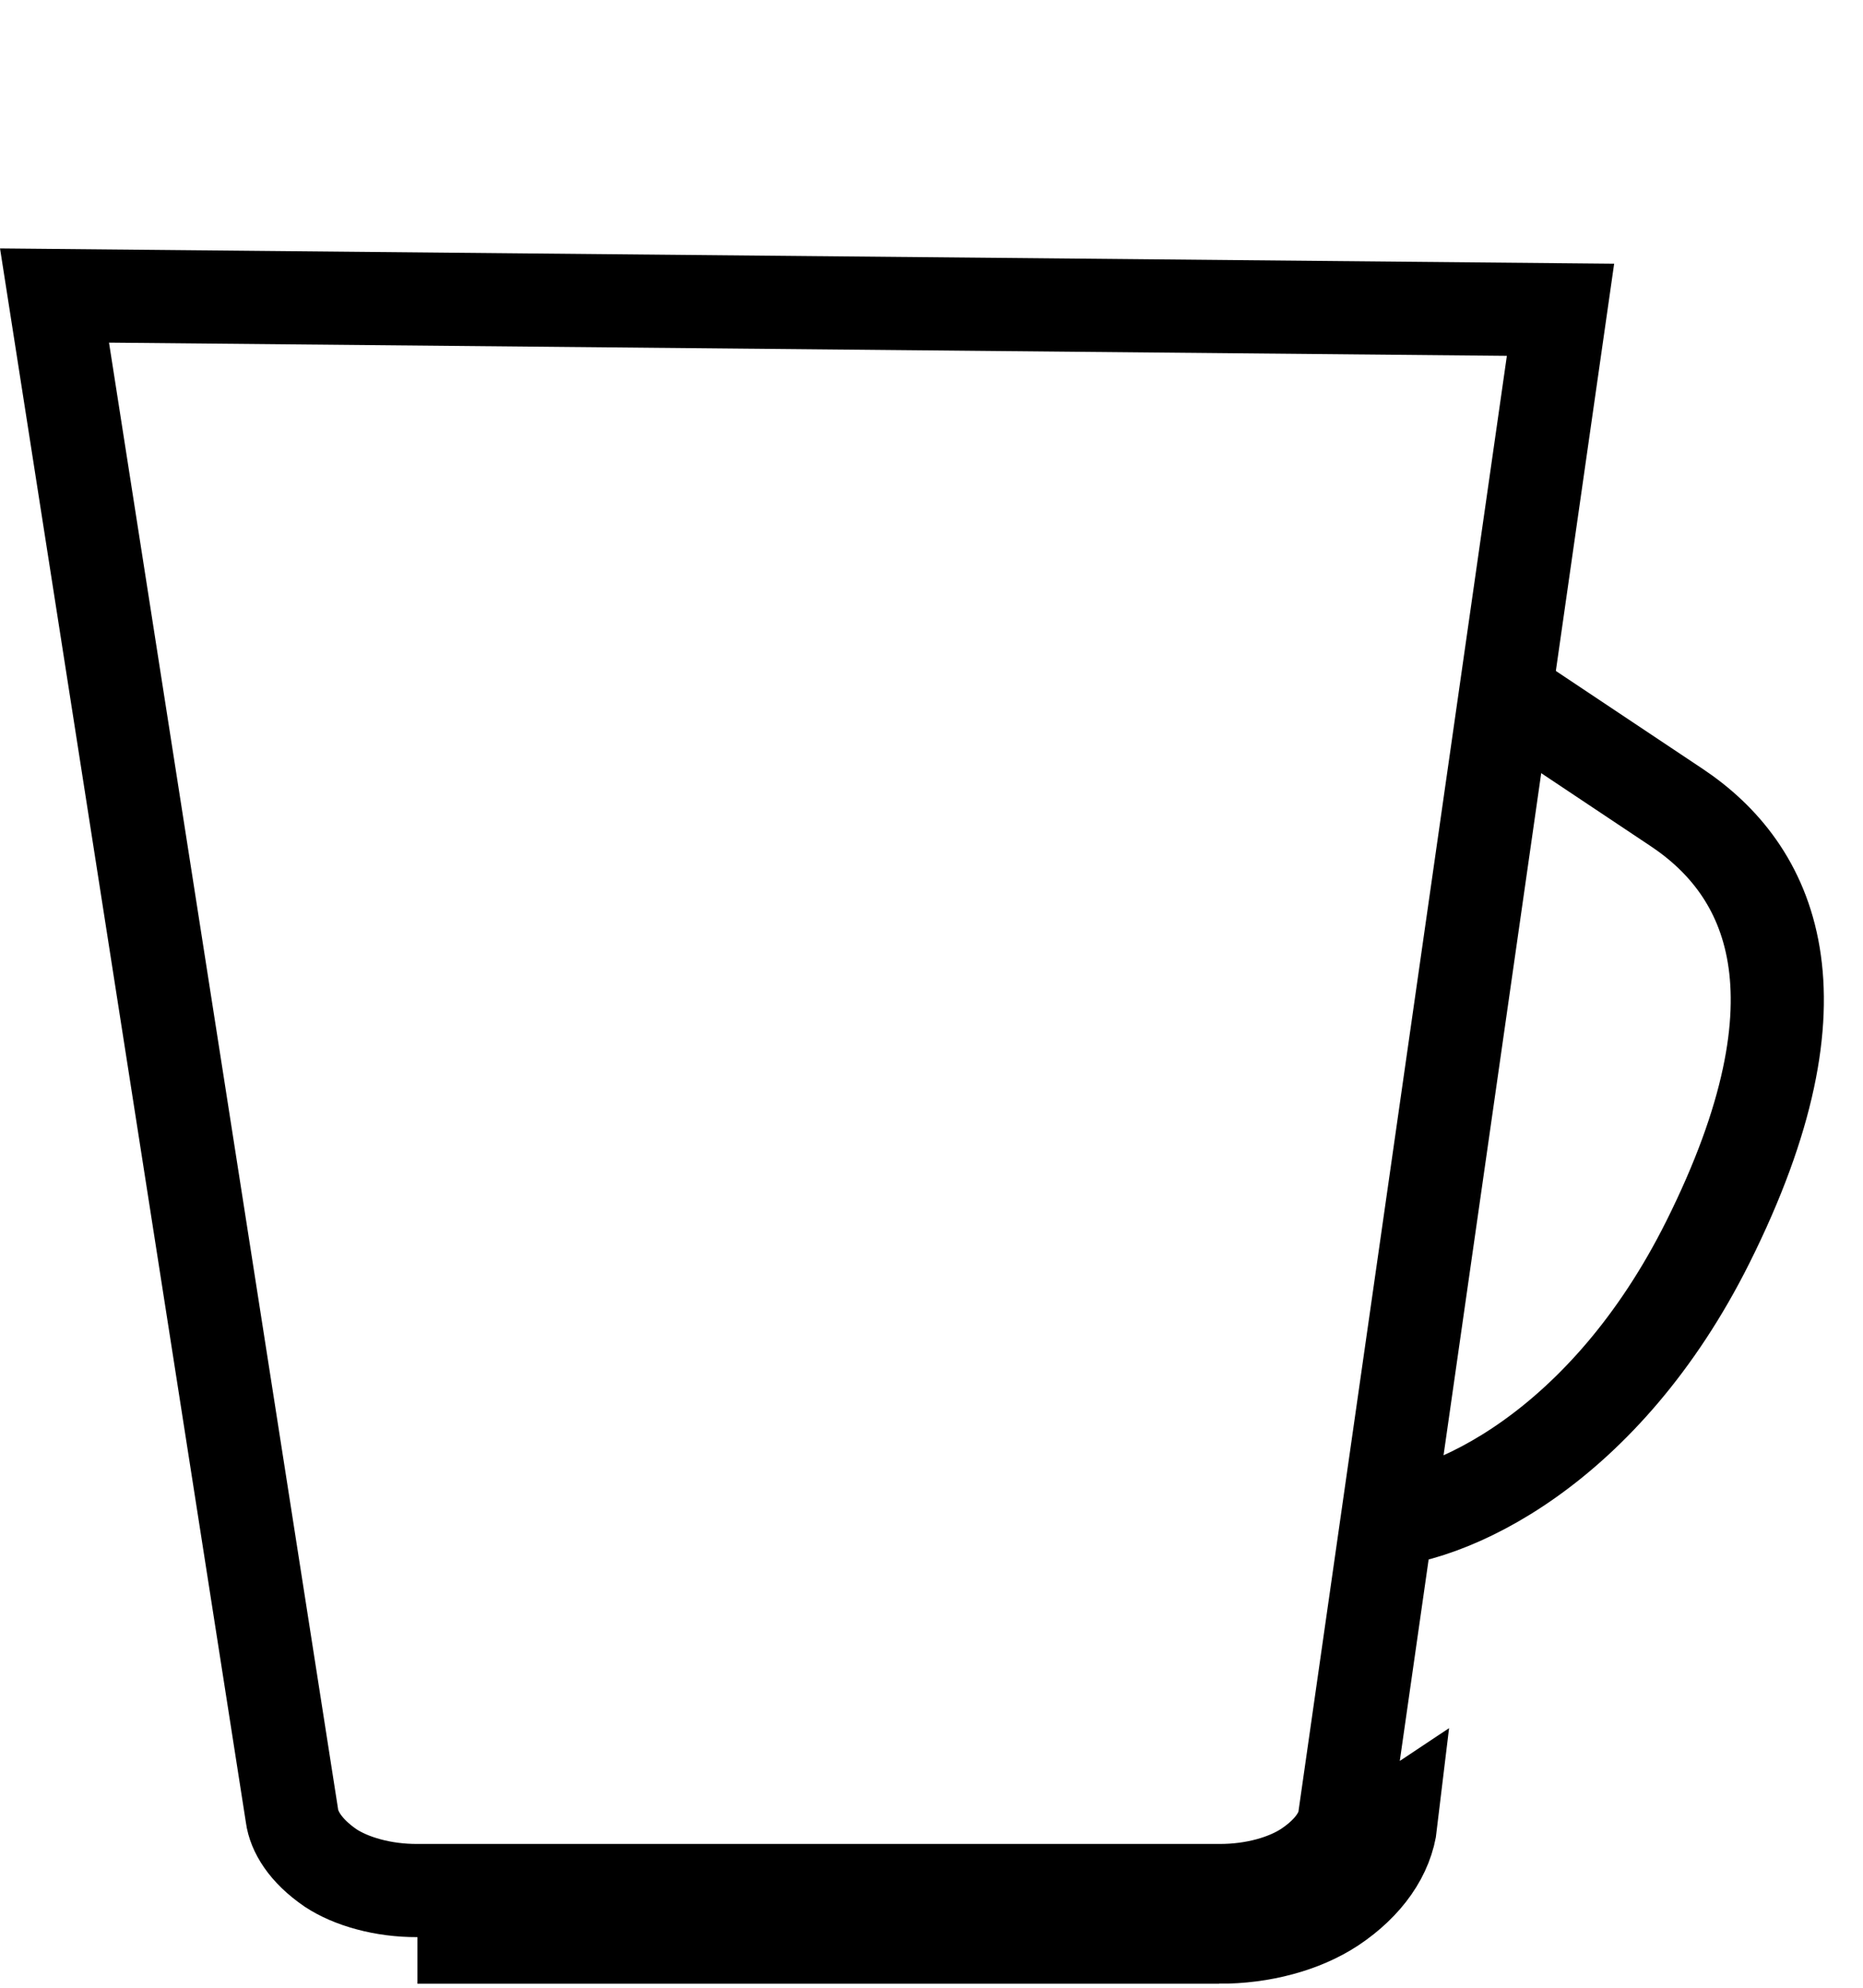 <svg width="30" height="32" viewBox="0 0 30 32" fill="none" xmlns="http://www.w3.org/2000/svg">
<path d="M19.632 31.185C19.972 31.186 20.308 31.143 20.622 31.058C20.936 30.974 21.22 30.85 21.459 30.693C22.006 30.328 22.339 29.851 22.399 29.344L19.632 31.185ZM19.632 31.185H6.722H19.632ZM0.878 4.758L25.129 4.987L21.656 29.237L21.655 29.247L21.654 29.256C21.627 29.485 21.464 29.787 21.045 30.067C20.882 30.174 20.673 30.268 20.427 30.334C20.18 30.401 19.91 30.436 19.634 30.435H19.632L6.722 30.435L6.72 30.435C6.447 30.436 6.179 30.401 5.936 30.335C5.693 30.27 5.488 30.179 5.327 30.074C4.908 29.788 4.736 29.478 4.702 29.235L4.701 29.227L4.7 29.22L0.878 4.758Z" stroke="black" stroke-width="1.5"/>
<path d="M24 11L27 13C28.5 14 29.5 16 27.5 20C25.851 23.299 23.333 24.5 22 24.5" stroke="black" stroke-width="1.5"/>
</svg>
